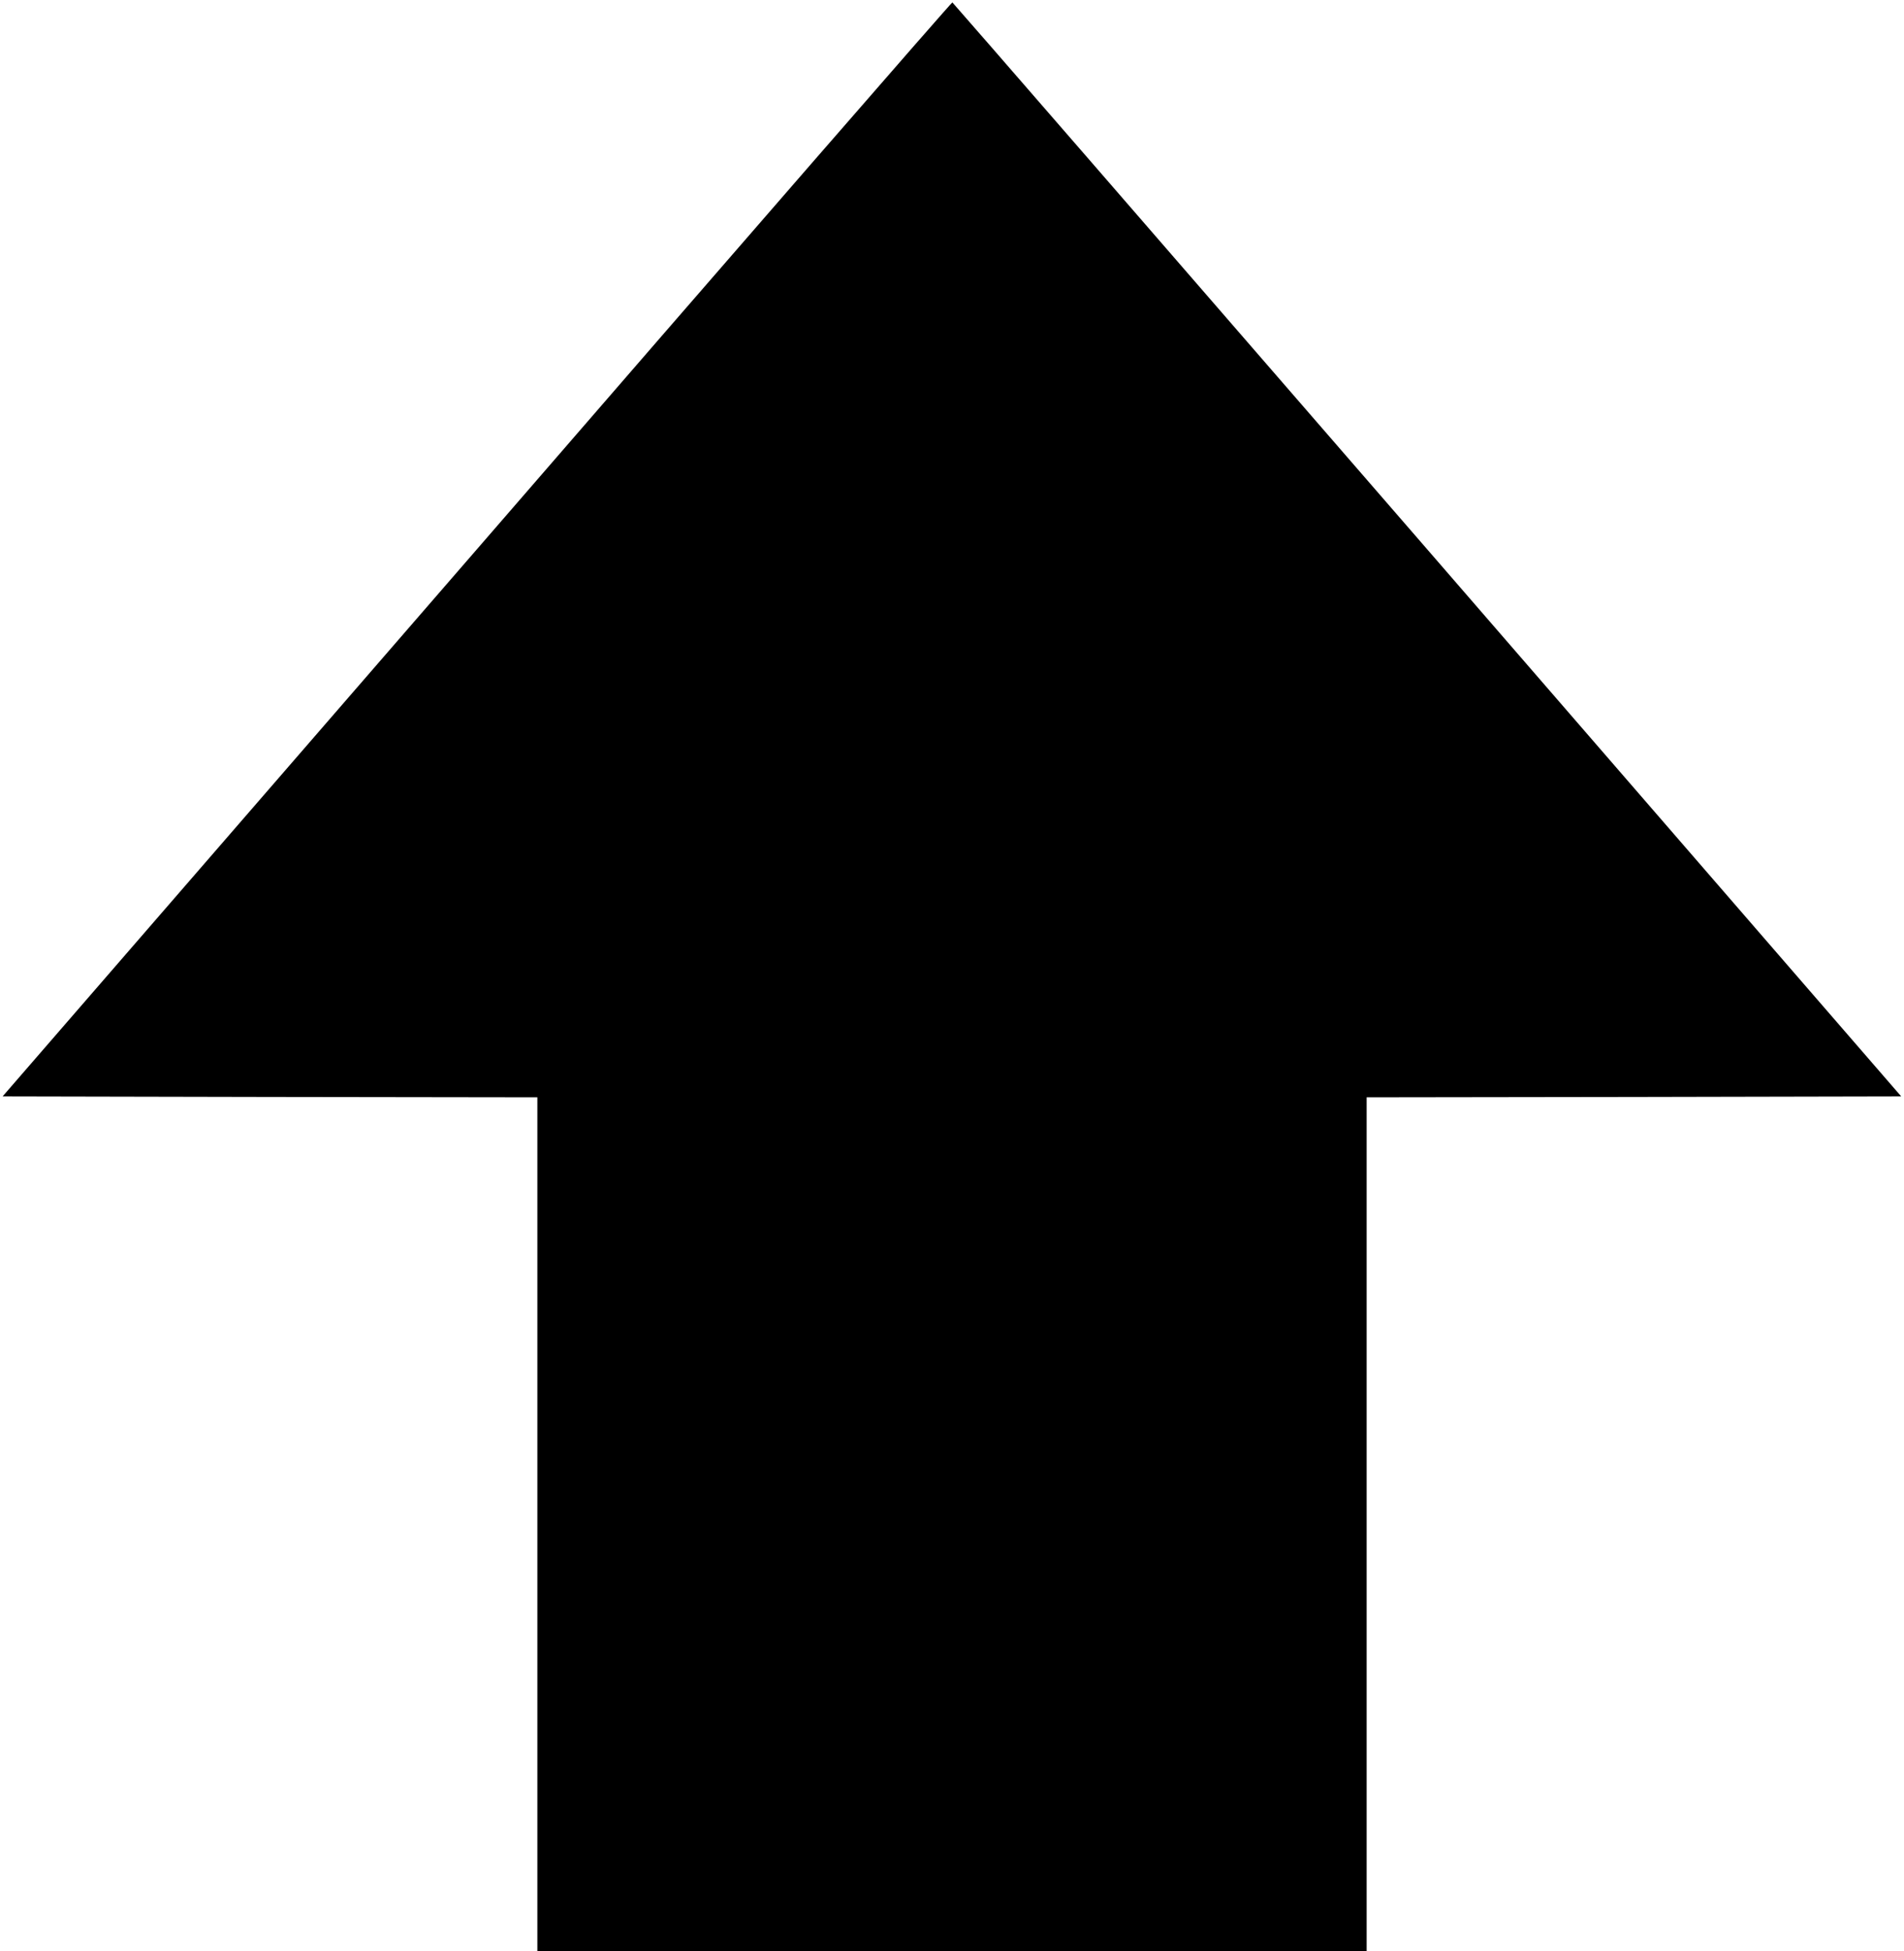<?xml version="1.0" standalone="no"?>
<!DOCTYPE svg PUBLIC "-//W3C//DTD SVG 20010904//EN"
 "http://www.w3.org/TR/2001/REC-SVG-20010904/DTD/svg10.dtd">
<svg version="1.0" xmlns="http://www.w3.org/2000/svg"
 width="1024pt" height="1049pt" viewBox="0 0 1024 1049"
 preserveAspectRatio="xMidYMid meet">

<g transform="translate(0,1049) scale(0.1,-0.1)"
fill="#000000" stroke="none">
<path d="M2565 7537 l-2551 -2942 1438 -3 1438 -2 0 -2295 0 -2295 2230 0
2230 0 0 2295 0 2295 1438 2 1437 3 -2548 2940 c-1402 1617 -2552 2941 -2555
2942 -4 2 -1155 -1321 -2557 -2940z"/>
</g>
</svg>
